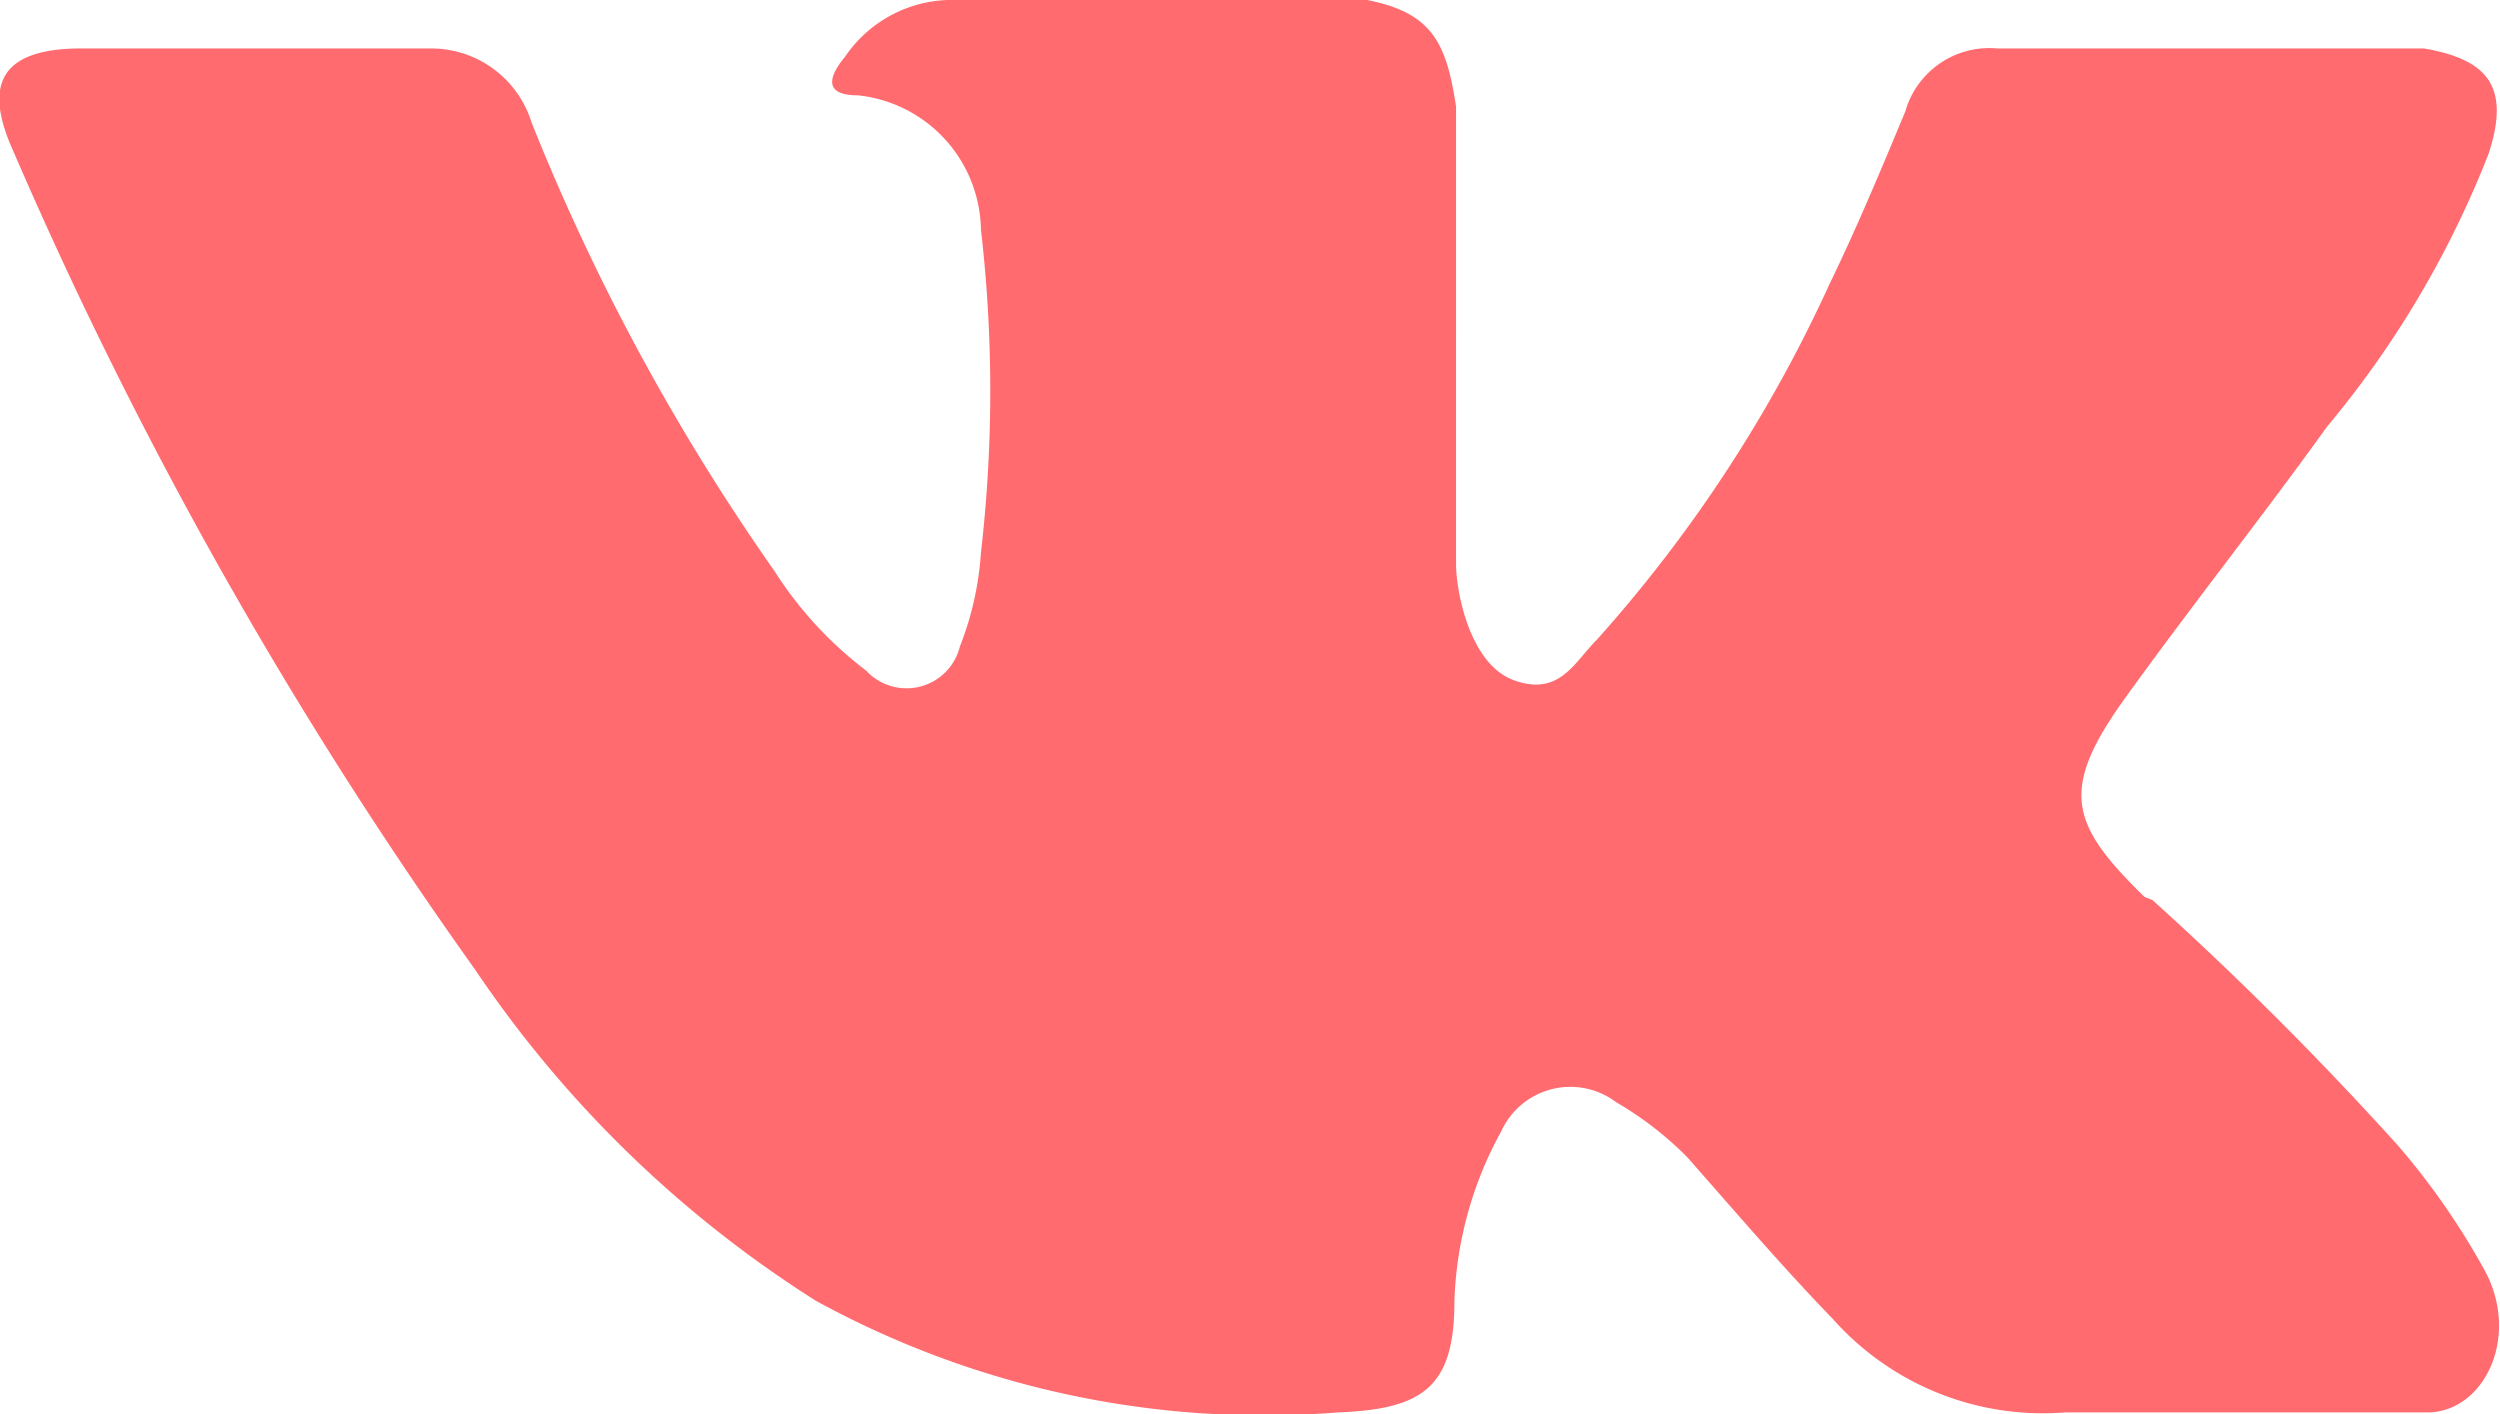 <svg xmlns="http://www.w3.org/2000/svg" viewBox="0 0 15.47 8.75"><defs><style>.cls-1{fill:#ff6b6f;fill-rule:evenodd;}</style></defs><title>vk</title><g id="Слой_2" data-name="Слой 2"><g id="Layer_1" data-name="Layer 1"><path class="cls-1" d="M13.32,5.57a21.11,21.11,0,0,1,1.52,1.52,4.52,4.52,0,0,1,.54.78c.21.4,0,.85-.34.87H12.78a1.74,1.74,0,0,1-1.44-.58c-.31-.32-.6-.66-.9-1A2.11,2.11,0,0,0,10,6.82.47.47,0,0,0,9.29,7,2.33,2.33,0,0,0,9,8.05c0,.53-.19.67-.72.69a5.77,5.77,0,0,1-3.23-.69A7.14,7.14,0,0,1,2.94,6,27.41,27.41,0,0,1,.08.93C-.1.53,0,.31.47.3c.74,0,1.47,0,2.21,0a.65.65,0,0,1,.61.46,13.63,13.63,0,0,0,1.5,2.77,2.38,2.38,0,0,0,.57.62A.34.34,0,0,0,5.94,4a1.92,1.92,0,0,0,.13-.58,8.68,8.68,0,0,0,0-2A.85.85,0,0,0,5.31.59c-.22,0-.18-.12-.08-.24A.8.8,0,0,1,5.92,0H8.46c.4.08.49.26.55.66V3.49c0,.16.08.62.36.72s.37-.11.51-.25a8.72,8.72,0,0,0,1.44-2.2c.17-.35.32-.71.47-1.07a.54.54,0,0,1,.57-.39H15c.41.07.53.25.4.65a6.09,6.09,0,0,1-1,1.69c-.41.57-.84,1.11-1.25,1.68s-.34.78.12,1.23Z"/></g></g></svg>